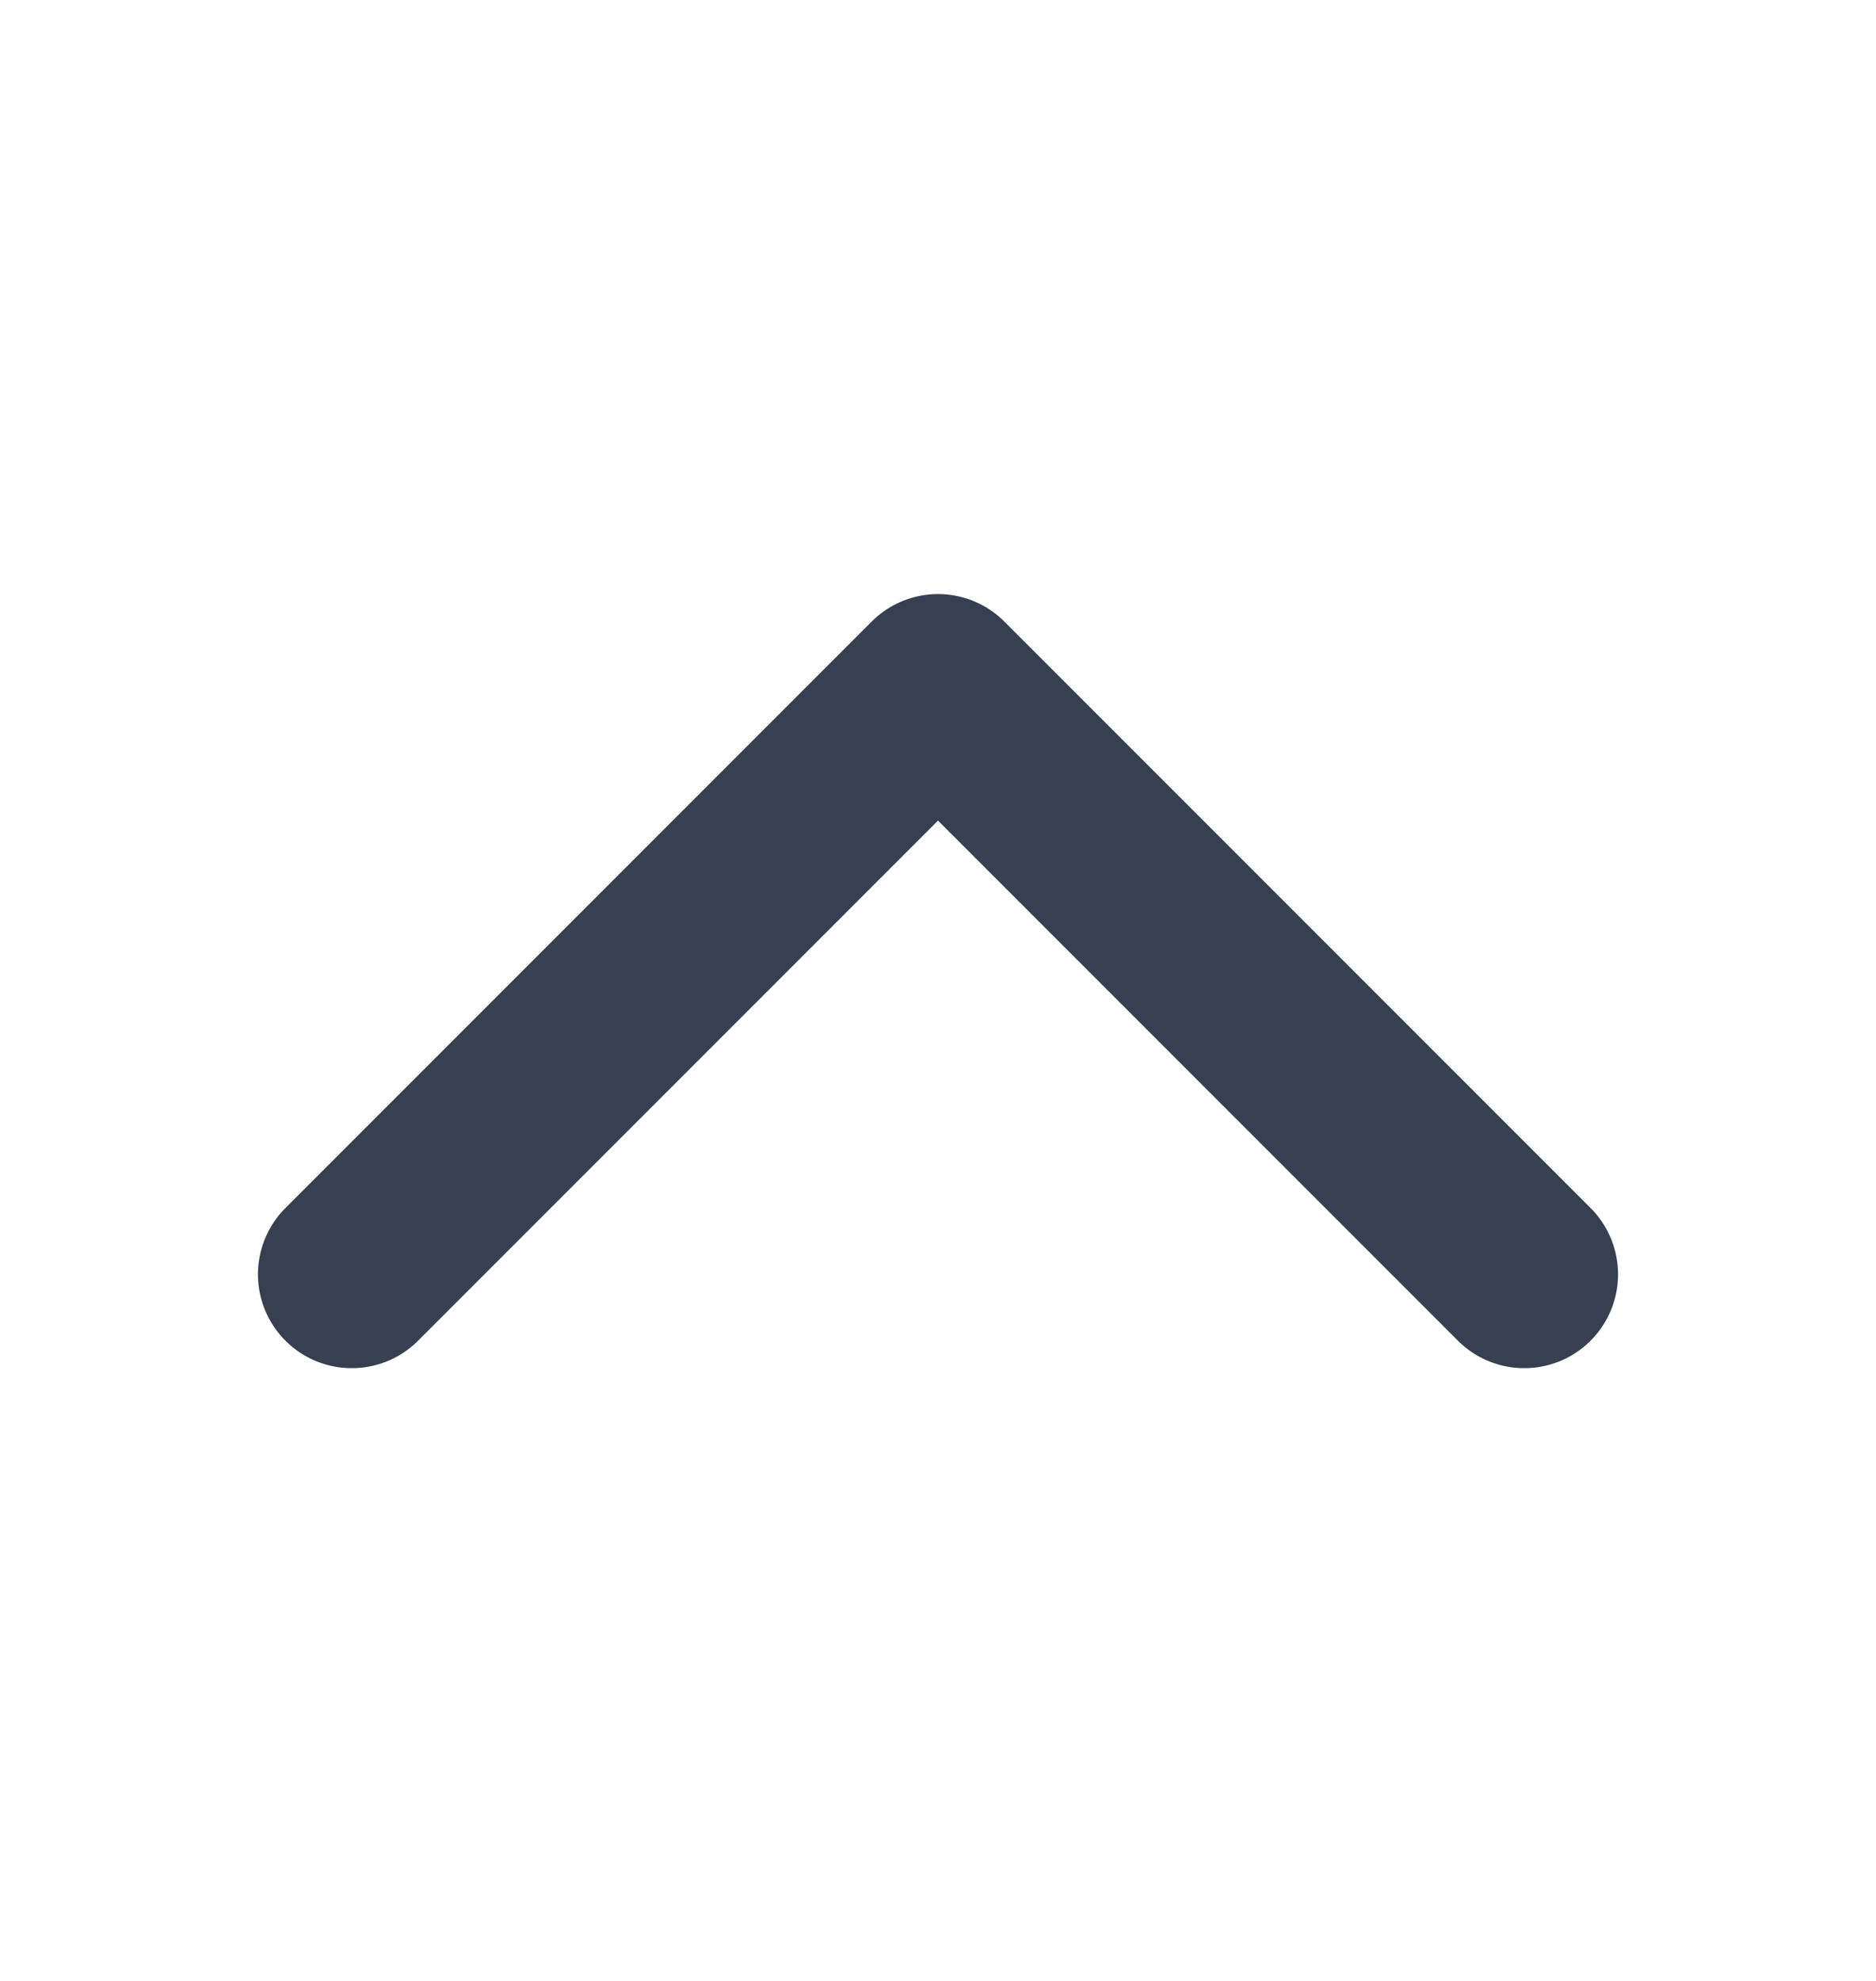 <svg width="18" height="19" viewBox="0 0 18 19" fill="none" xmlns="http://www.w3.org/2000/svg">
<path d="M3.375 12.223L9 6.598L14.625 12.223" stroke="#374051" stroke-width="1.8" stroke-linecap="round" stroke-linejoin="round"/>
</svg>
